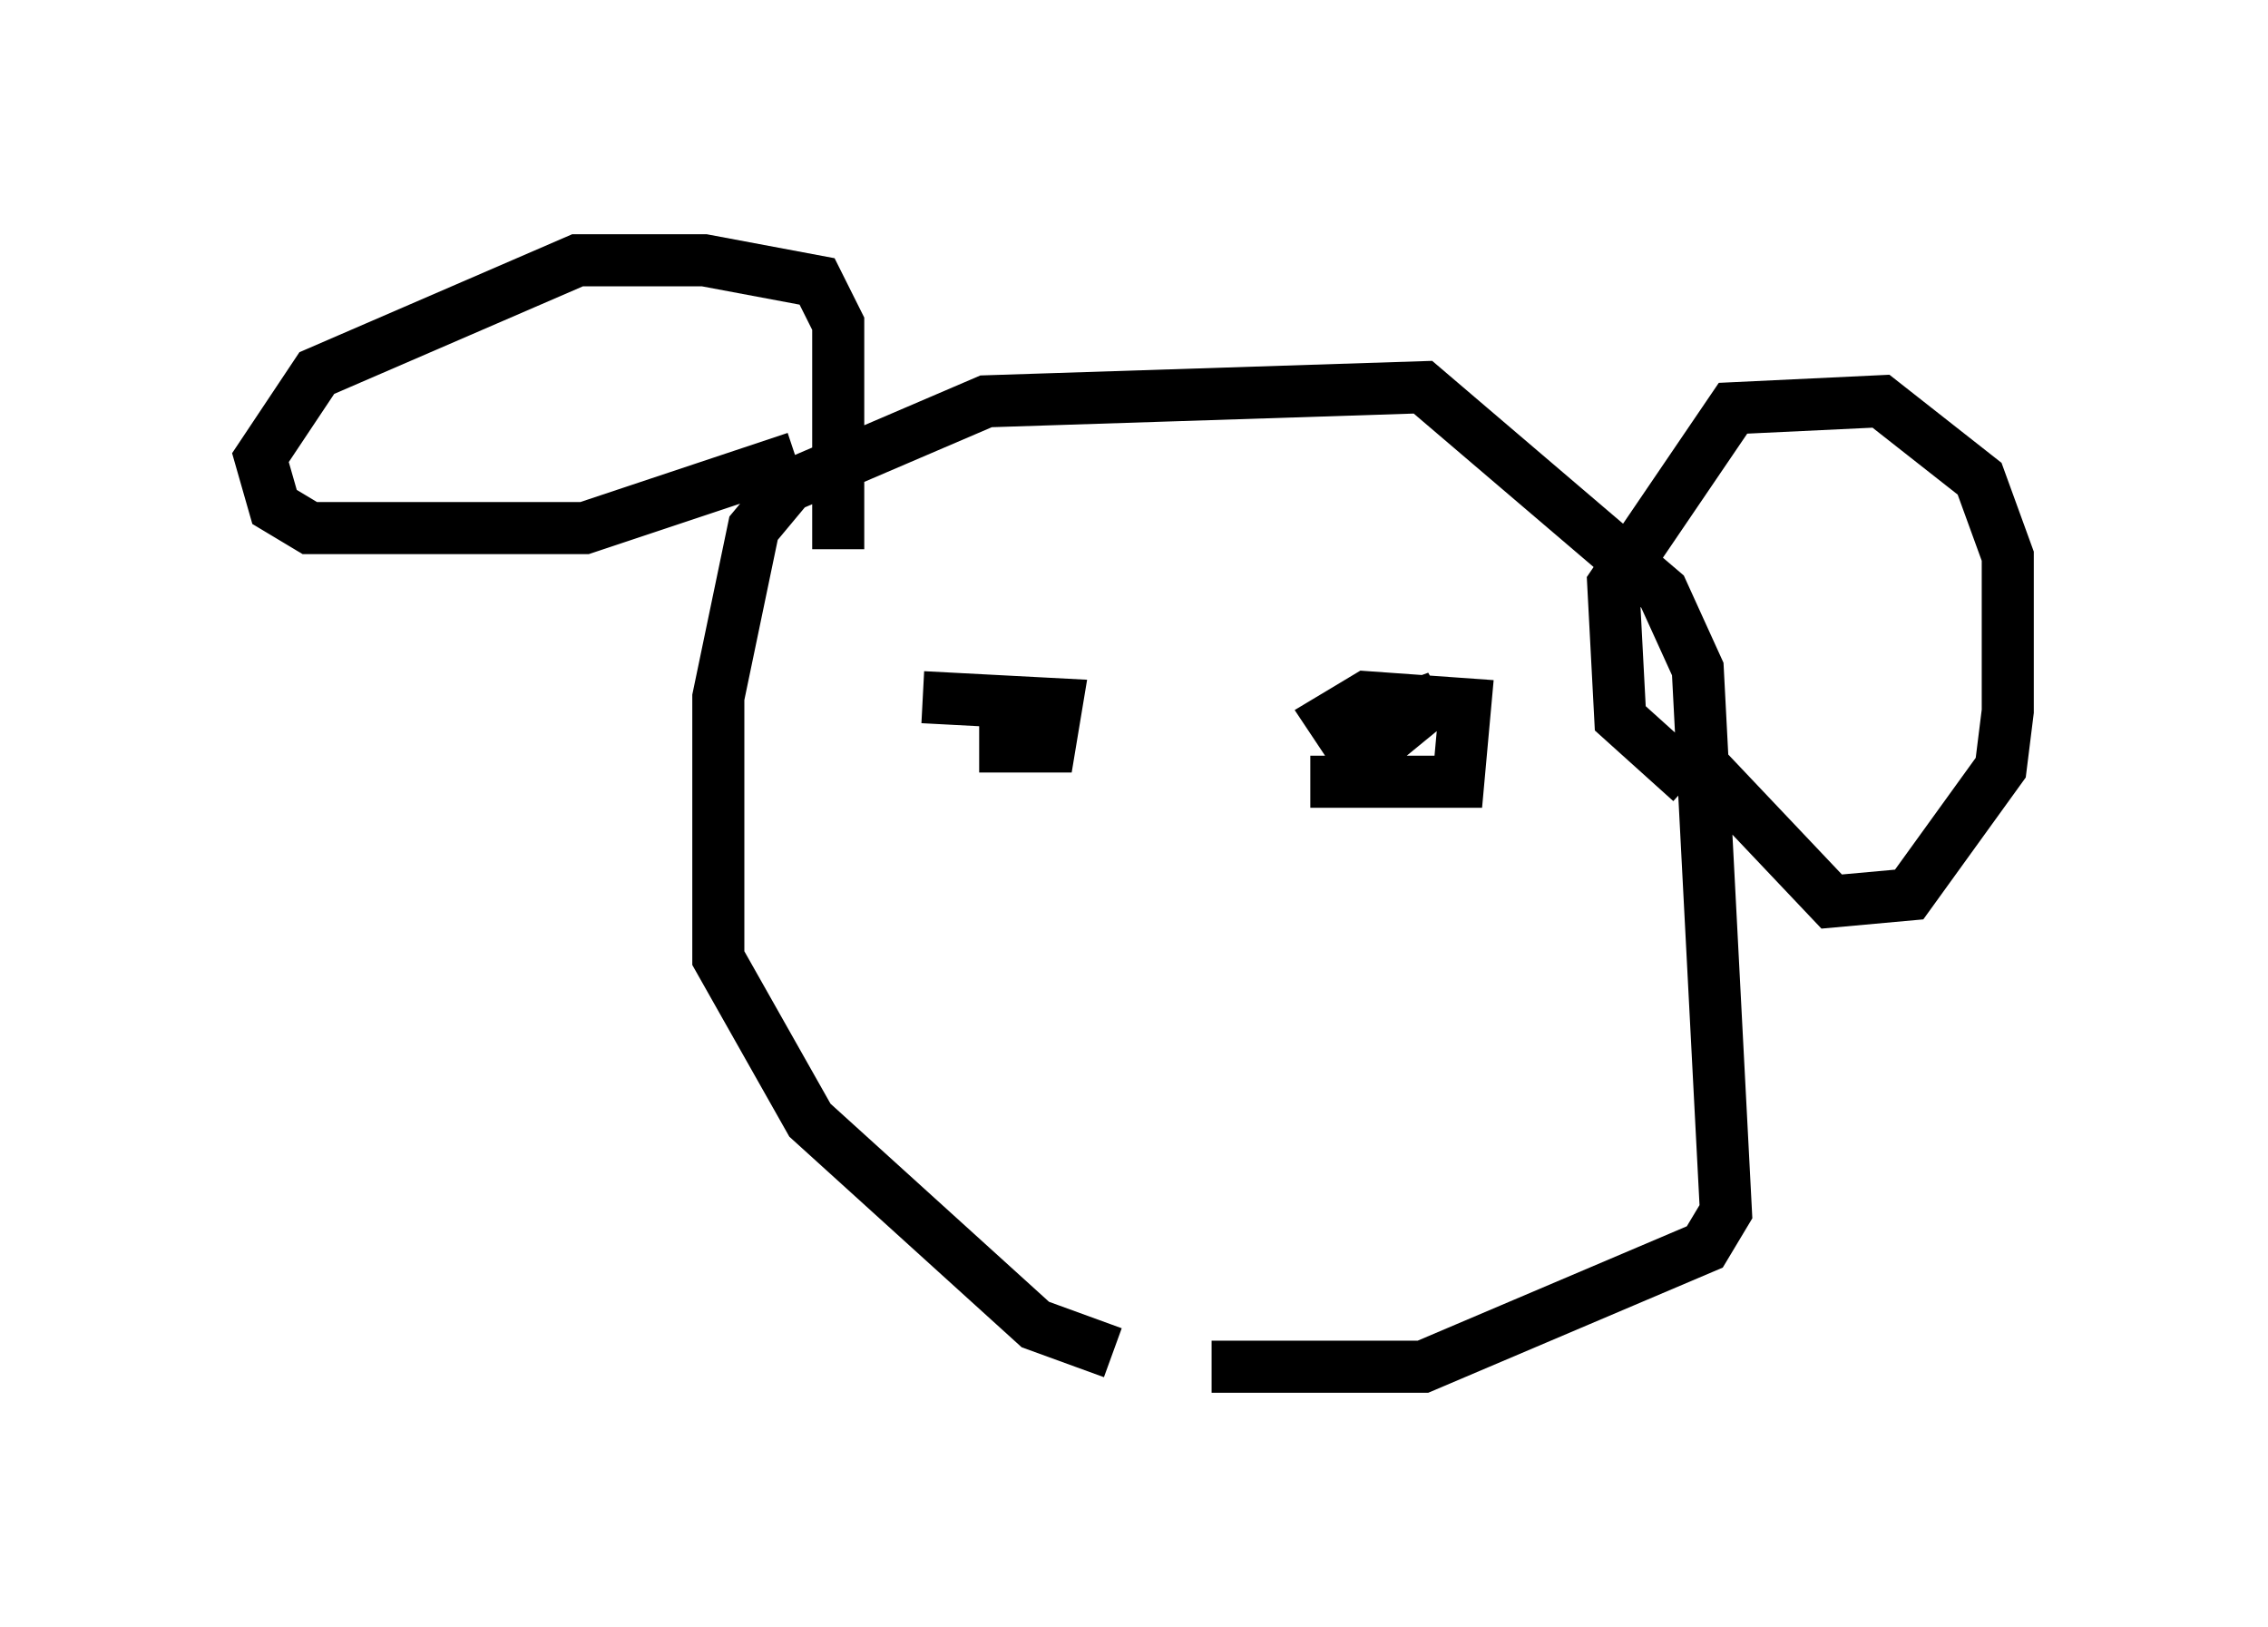<?xml version="1.0" encoding="utf-8" ?>
<svg baseProfile="full" height="31.245" version="1.1" width="43.559" xmlns="http://www.w3.org/2000/svg" xmlns:ev="http://www.w3.org/2001/xml-events" xmlns:xlink="http://www.w3.org/1999/xlink"><defs /><rect fill="white" height="31.245" width="43.559" x="0" y="0" /><path d="M25.568, 26.109 m-4.195, -0.135 l-1.488, -0.541 -4.33, -3.924 l-1.759, -3.112 0.0, -5.007 l0.677, -3.248 0.677, -0.812 l3.789, -1.624 8.39, -0.271 l4.601, 3.924 0.677, 1.488 l0.541, 10.419 -0.406, 0.677 l-5.413, 2.3 -4.059, 0.0 m-7.984, -17.456 l-4.059, 1.353 -5.277, 0.0 l-0.677, -0.406 -0.271, -0.947 l1.083, -1.624 5.007, -2.165 l2.436, 0.0 2.165, 0.406 l0.406, 0.812 0.0, 4.33 m16.373, 4.465 l-1.353, -1.218 -0.135, -2.571 l2.3, -3.383 2.842, -0.135 l1.894, 1.488 0.541, 1.488 l0.0, 2.977 -0.135, 1.083 l-1.759, 2.436 -1.488, 0.135 l-2.436, -2.571 m-15.02, -1.353 l2.571, 0.135 -0.135, 0.812 l-1.353, 0.0 m7.307, -0.406 l1.488, -0.541 -1.488, 1.218 l-0.541, -0.812 0.677, -0.406 l1.894, 0.135 -0.135, 1.488 l-2.842, 0.0 m-2.436, 2.571 l0.0, 0.0 " fill="none" stroke="black" stroke-width="1" /></svg>